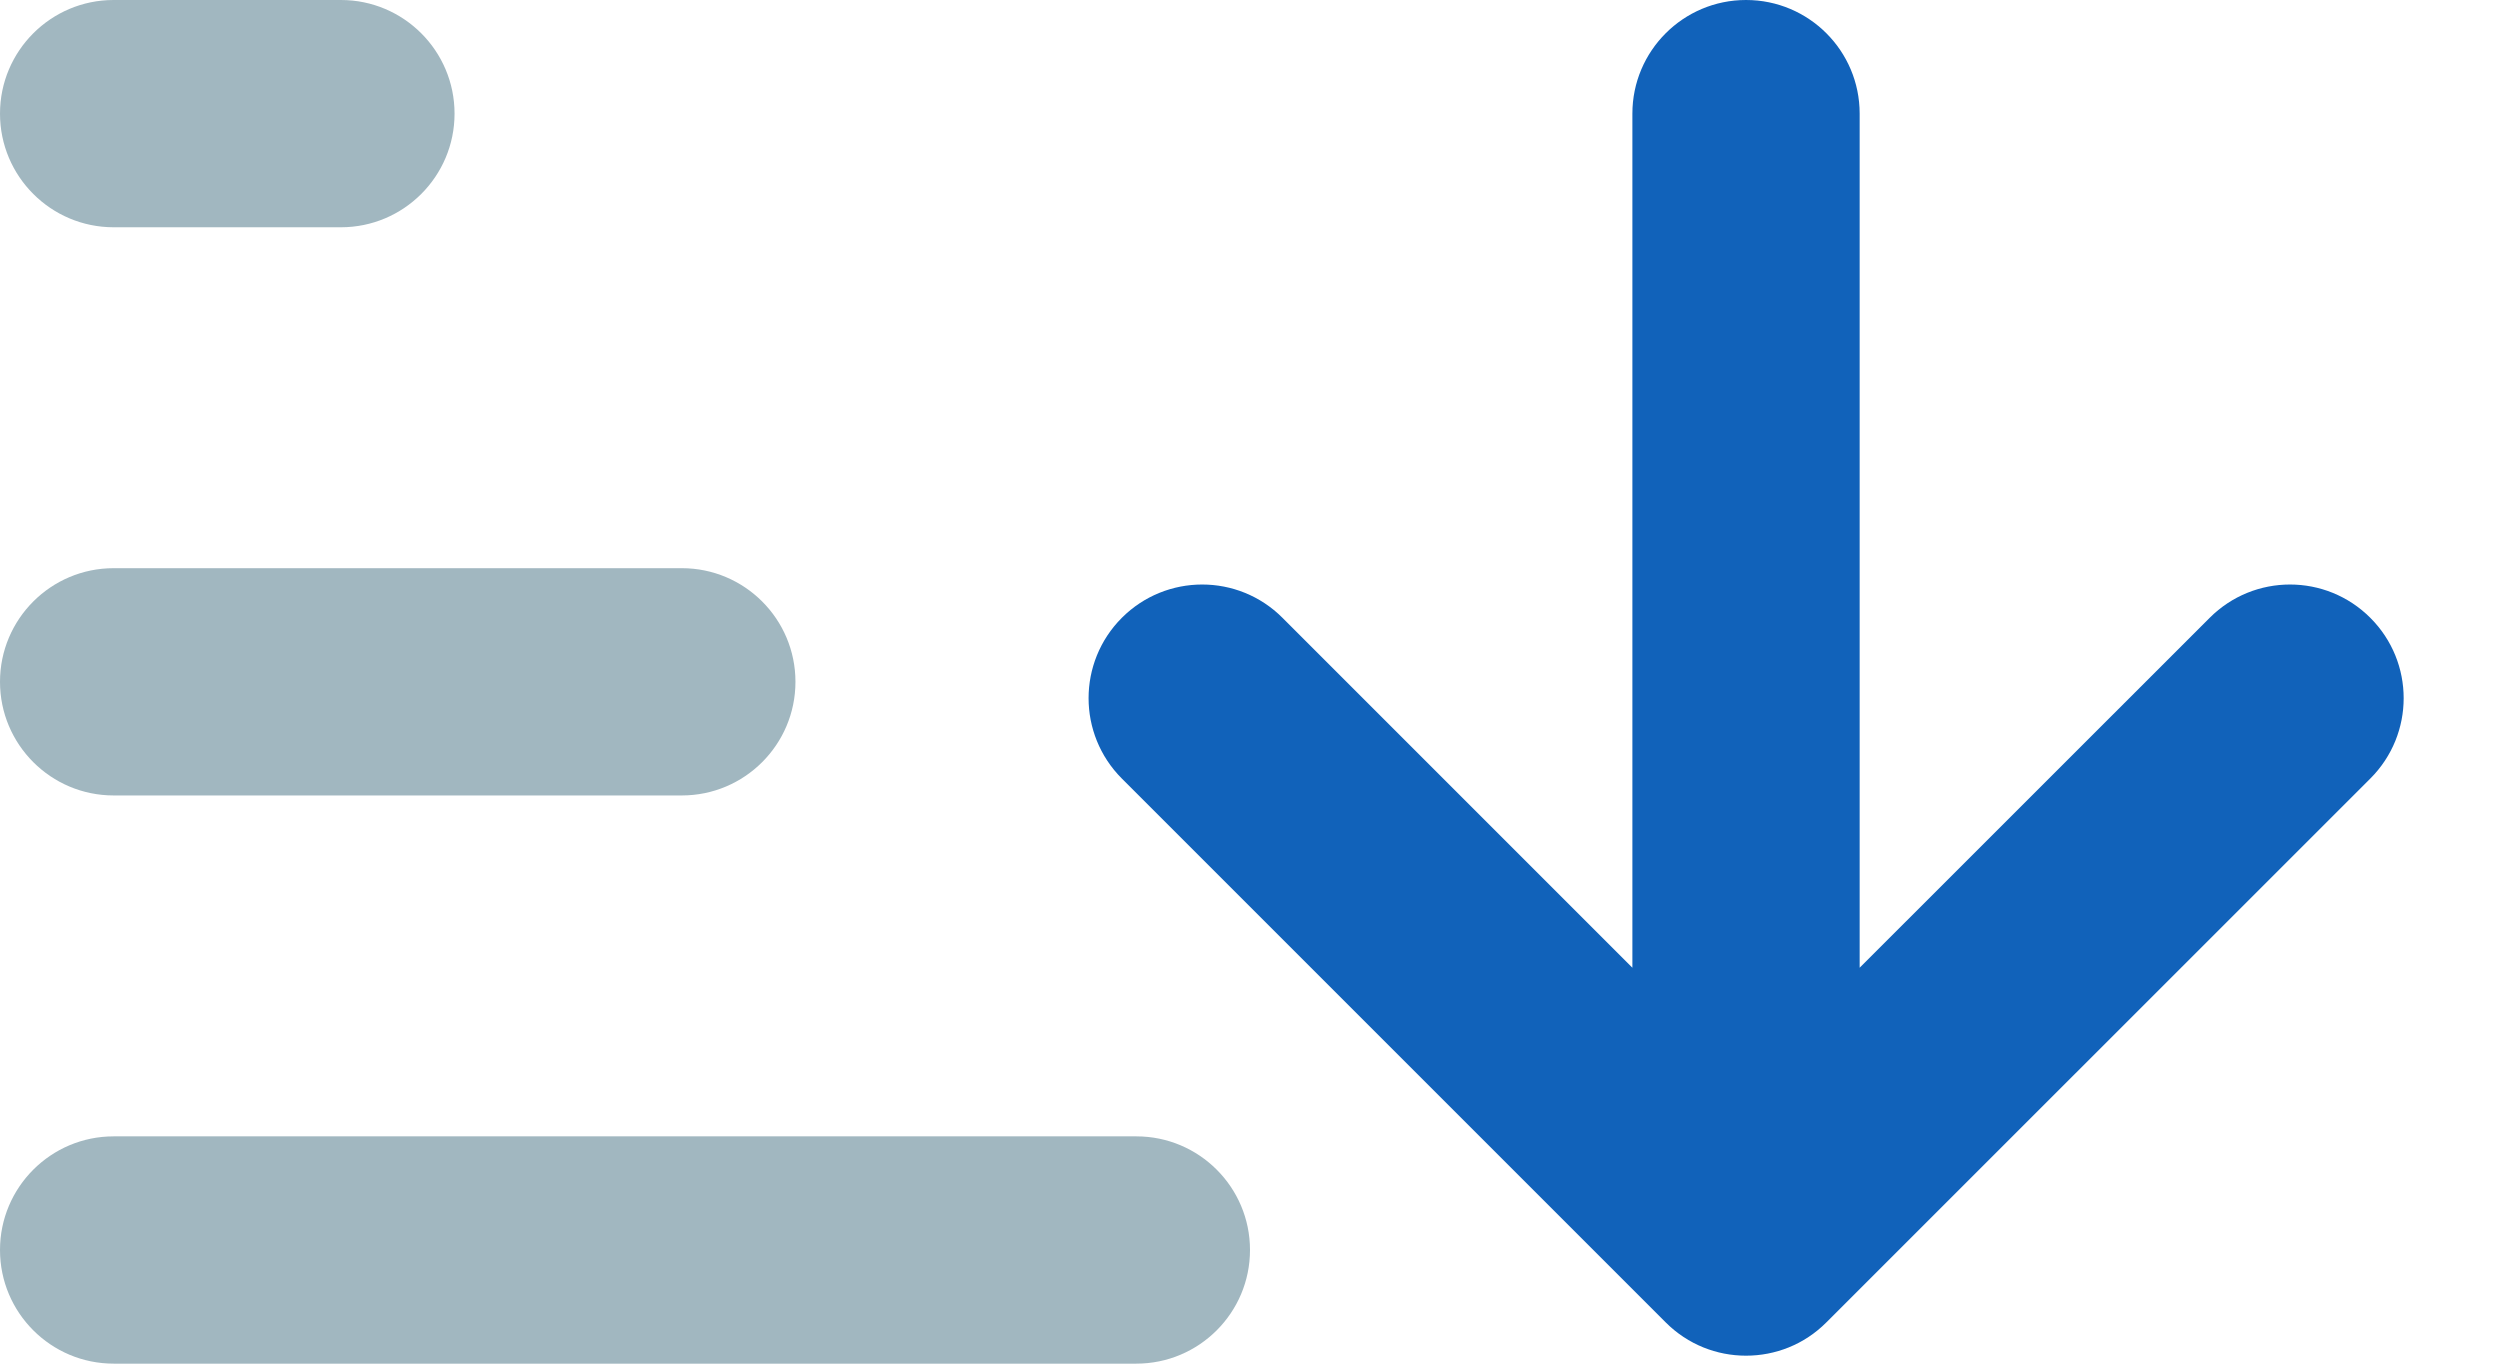 <?xml version="1.0" encoding="UTF-8"?>
<svg width="22px" height="12px" viewBox="0 0 22 12" version="1.1" xmlns="http://www.w3.org/2000/svg" xmlns:xlink="http://www.w3.org/1999/xlink">
    <!-- Generator: Sketch 47.1 (45422) - http://www.bohemiancoding.com/sketch -->
    <title>ascending-icon</title>
    <desc>Created with Sketch.</desc>
    <defs></defs>
    <g id="Page-1" stroke="none" stroke-width="1" fill="none" fill-rule="evenodd">
        <g id="Graphic_Assets" transform="translate(-284, -479)">
            <g id="left_panel" transform="translate(127, 421)">
                <g id="ascending-icon" transform="translate(157, 58)">
                    <g id="Page-1">
                        <path d="M1,2 L2.312,2 L3,2 C3.552,2 4,1.552 4,1 C4,0.448 3.552,0 3,0 L2.312,0 L1,0 C0.448,0 0,0.448 0,1 C0,1.552 0.448,2 1,2" id="Fill-1" fill="#A1B7C0"></path>
                        <path d="M1,7 L1.303,7 L1.937,7 L6,7 C6.552,7 7,6.552 7,6 C7,5.448 6.552,5 6,5 L1.937,5 L1.312,5 L1,5 C0.448,5 0,5.448 0,6 C0,6.552 0.448,7 1,7" id="Fill-3" fill="#A1B7C0"></path>
                        <path d="M10,10 L3.313,10 L2.947,10 L1,10 C0.448,10 0,10.448 0,11 C0,11.552 0.448,12 1,12 L2.937,12 L3.312,12 L10,12 C10.552,12 11,11.552 11,11 C11,10.448 10.552,10 10,10" id="Fill-5" fill="#A1B7C0"></path>
                        <path d="M20.859,5.437 C20.468,5.046 19.836,5.046 19.445,5.437 L16.365,8.516 L16.365,1 C16.365,0.448 15.918,0 15.365,0 C14.813,0 14.365,0.448 14.365,1 L14.365,8.516 L11.286,5.437 C10.896,5.046 10.263,5.046 9.872,5.437 C9.482,5.828 9.482,6.46 9.872,6.851 L14.658,11.637 C14.854,11.833 15.109,11.93 15.365,11.93 C15.621,11.93 15.877,11.833 16.072,11.637 L20.859,6.851 C21.25,6.46 21.25,5.828 20.859,5.437" id="Fill-7" fill="#1162BA"></path>
                    </g>
                </g>
            </g>
        </g>
    </g>
</svg>